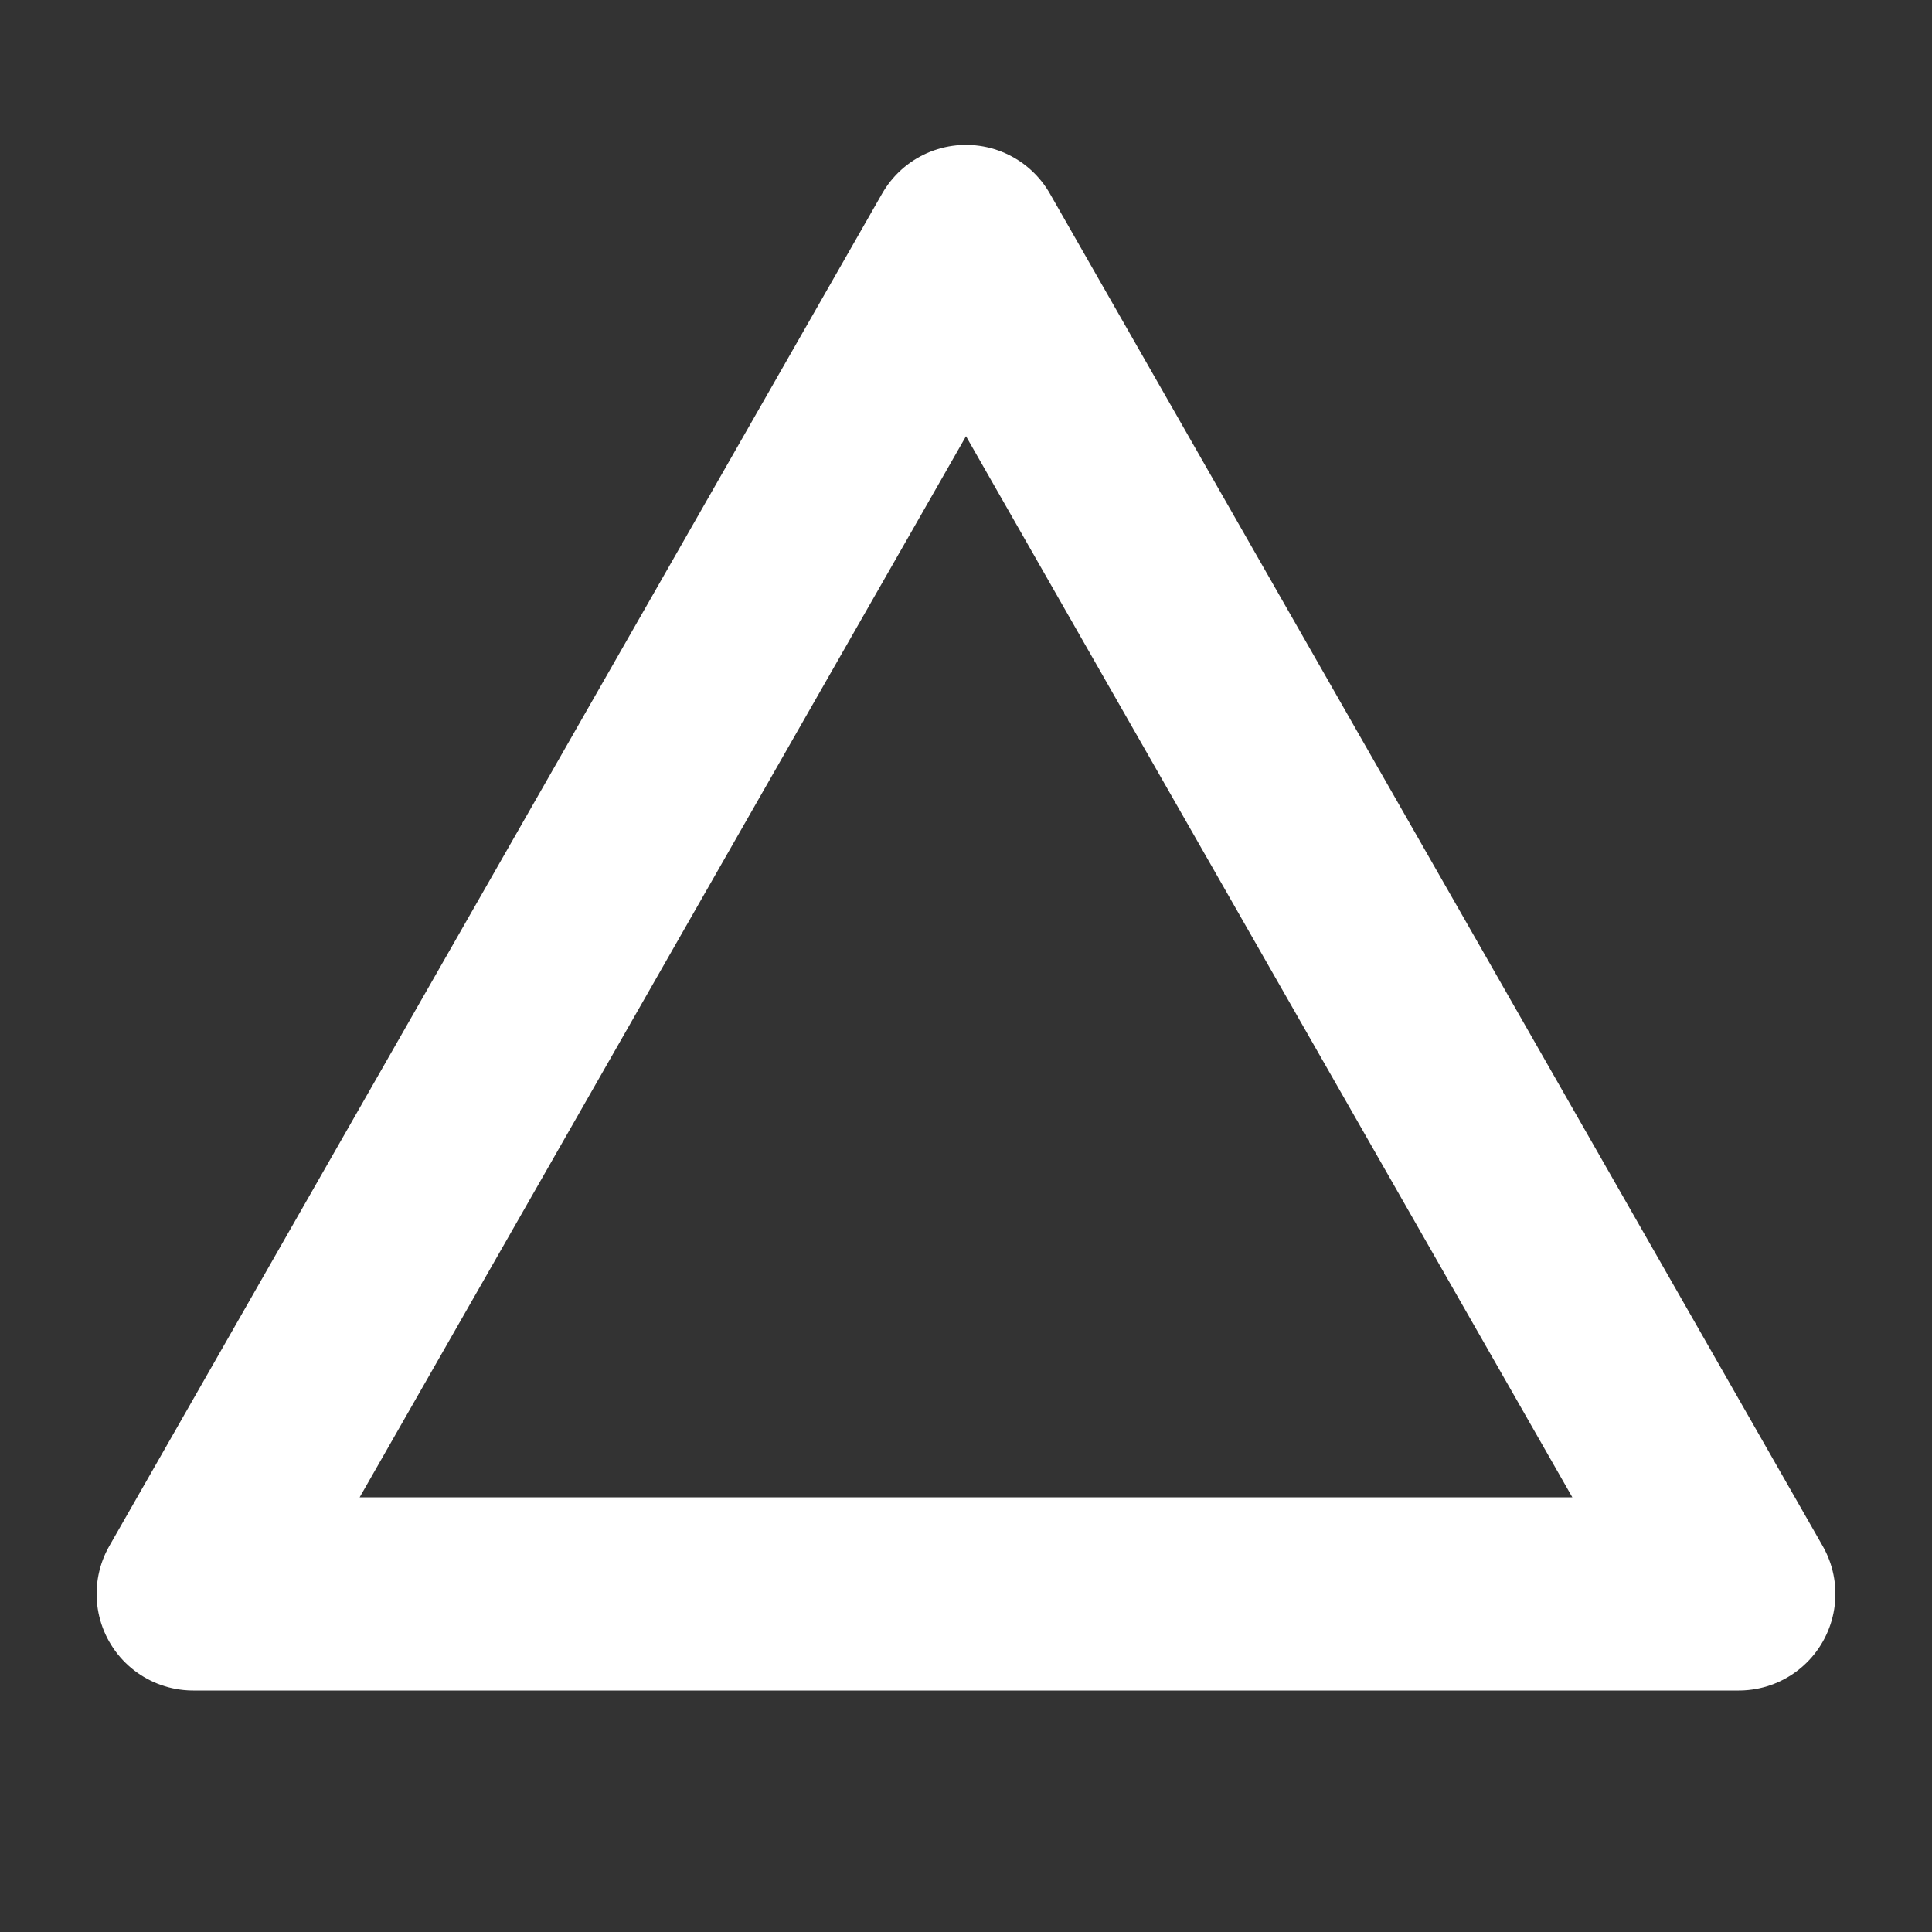 <svg preserveAspectRatio="none" viewBox="0 0 100 100" xmlns="http://www.w3.org/2000/svg">
    <rect x="0" y="0" width="100" height="100" fill="#333333" stroke="none"/>
    <polygon points="50,12.5 10,82.5 90,82.5" style="fill:none;stroke:white;stroke-width:10;stroke-linejoin:round" />
</svg>